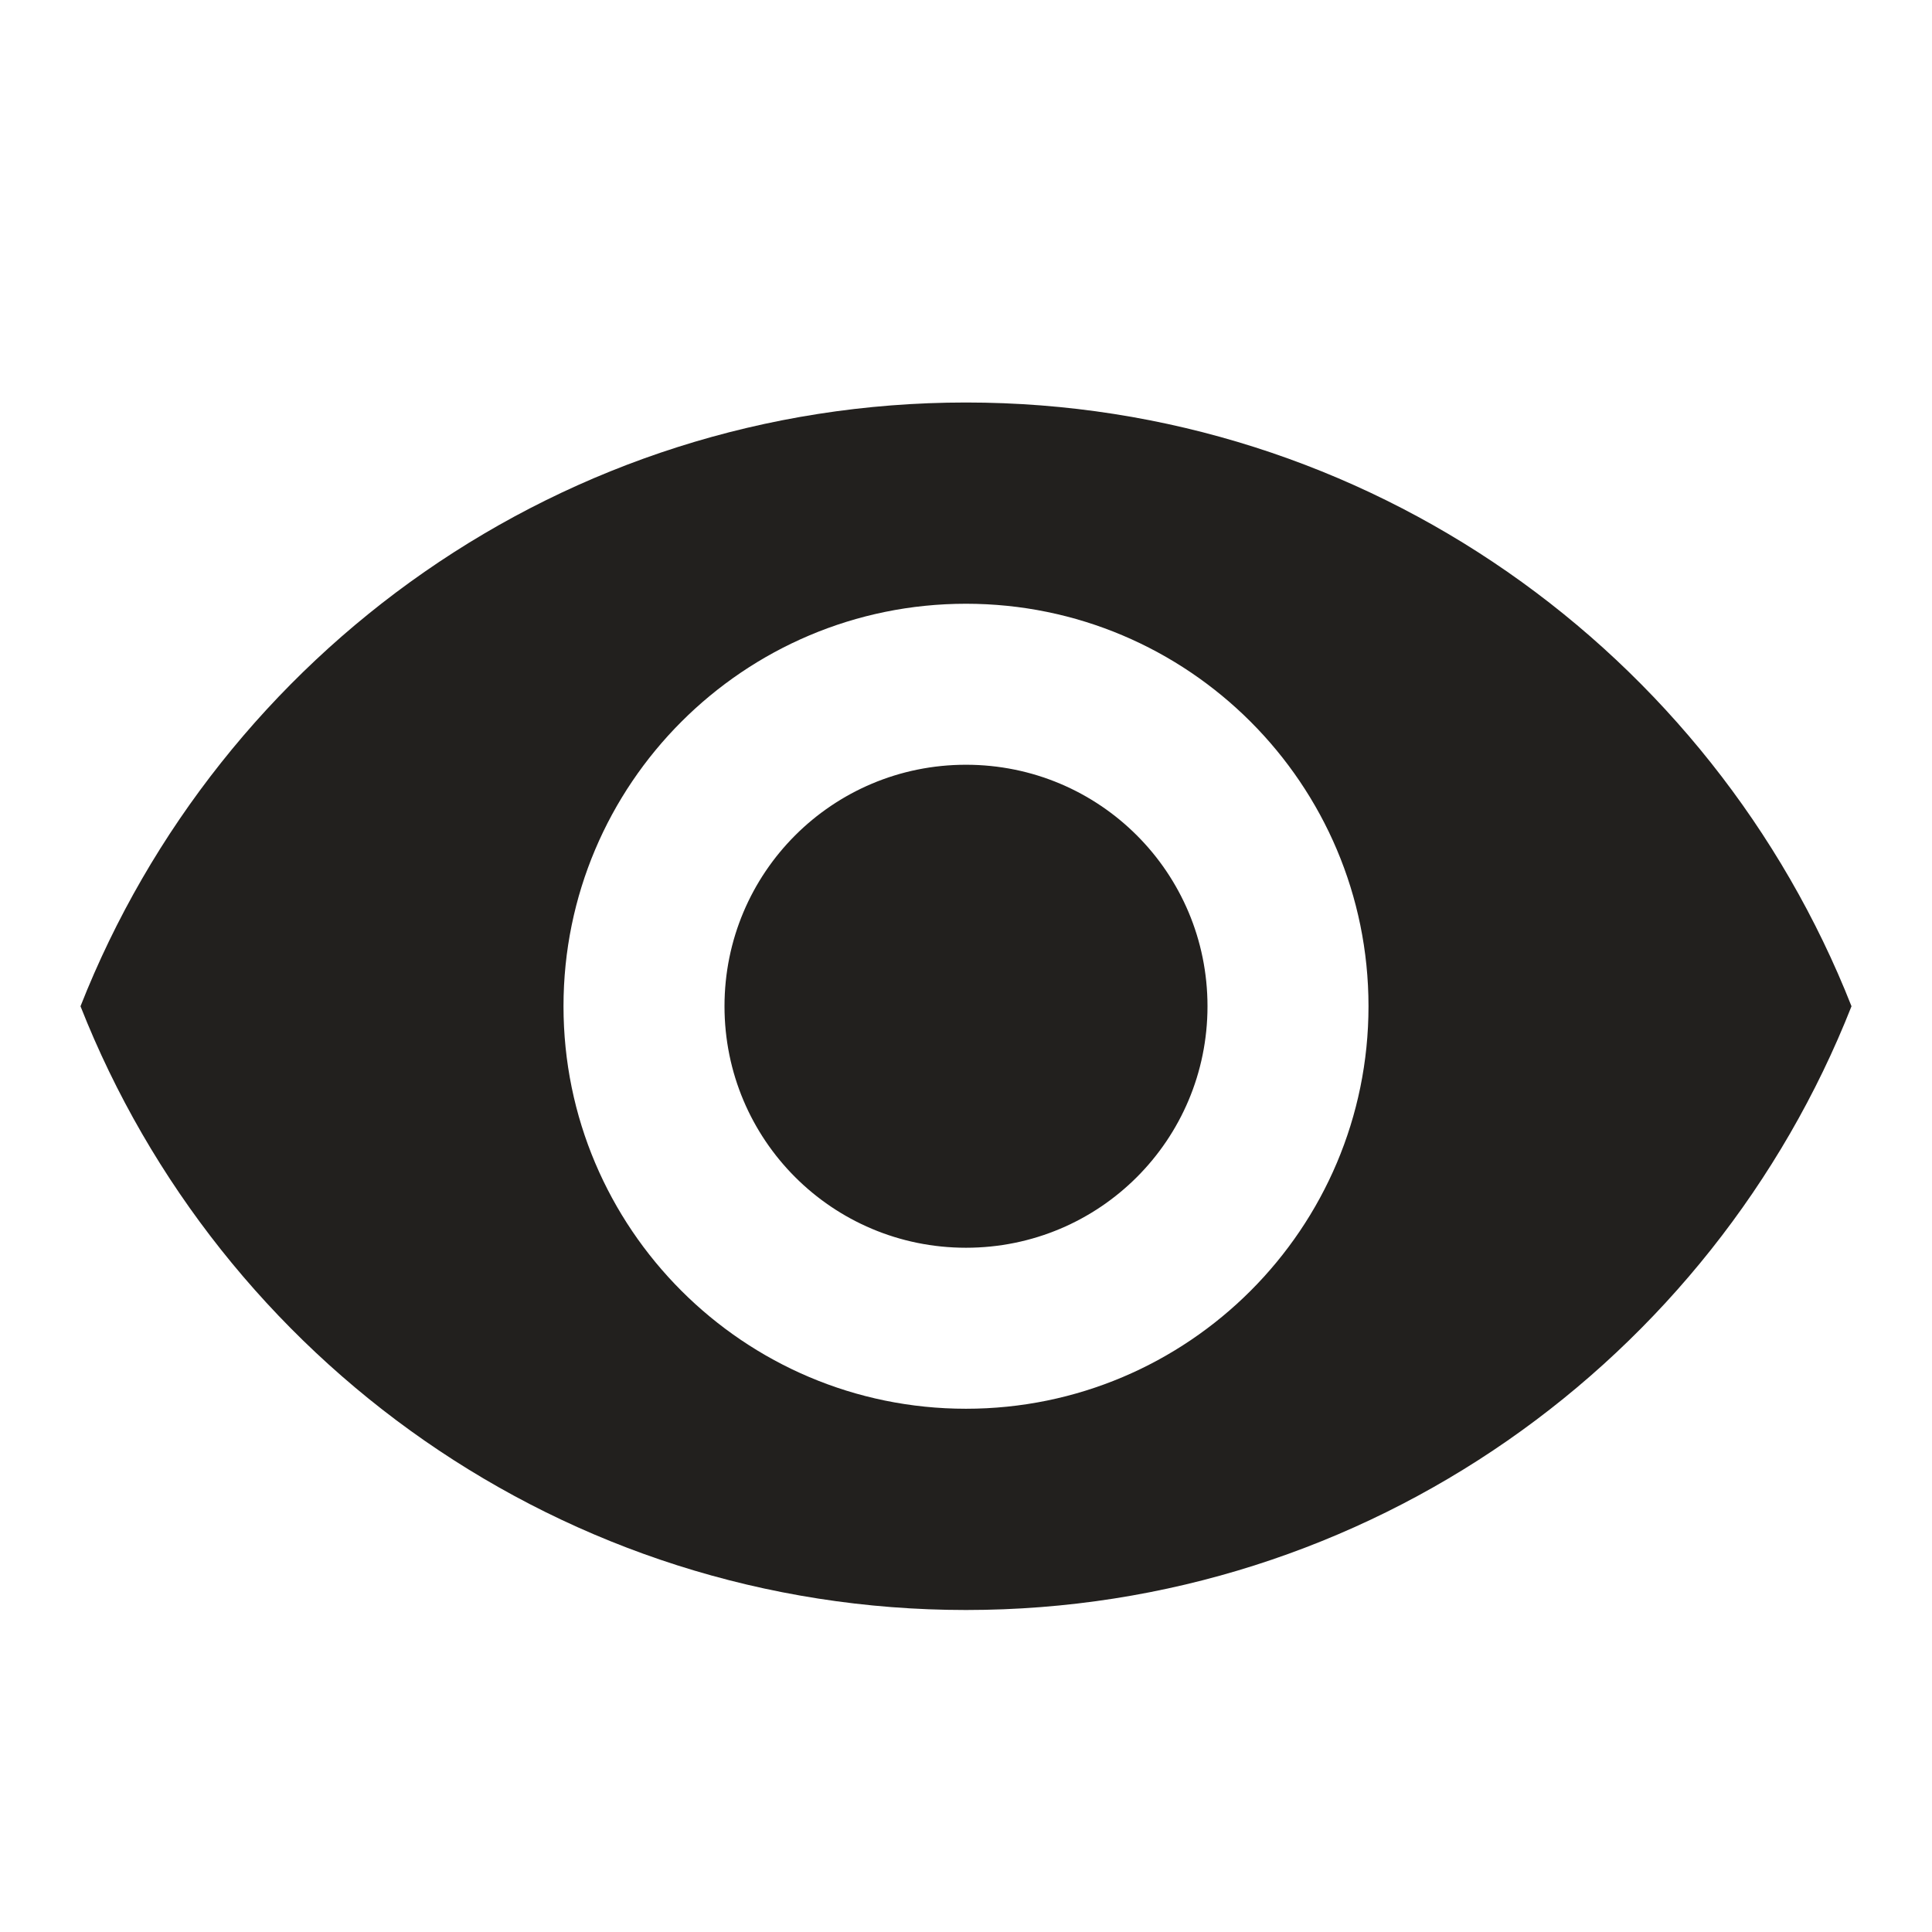 <svg width="24" height="24" viewBox="0 0 24 24" fill="none" xmlns="http://www.w3.org/2000/svg">
<path fill-rule="evenodd" clip-rule="evenodd" d="M12 5C7 5 2.73 8.11 1 12.5C2.73 16.89 7 20 12 20C17 20 21.27 16.89 23 12.5C21.27 8.11 17 5 12 5ZM12 17.5C9.24 17.5 7 15.26 7 12.5C7 9.74 9.24 7.5 12 7.5C14.76 7.5 17 9.74 17 12.5C17 15.26 14.76 17.5 12 17.5ZM12 9.5C10.34 9.5 9 10.84 9 12.5C9 14.16 10.34 15.5 12 15.5C13.66 15.5 15 14.16 15 12.5C15 10.84 13.66 9.5 12 9.5Z" fill="#22201E"/>
</svg>
